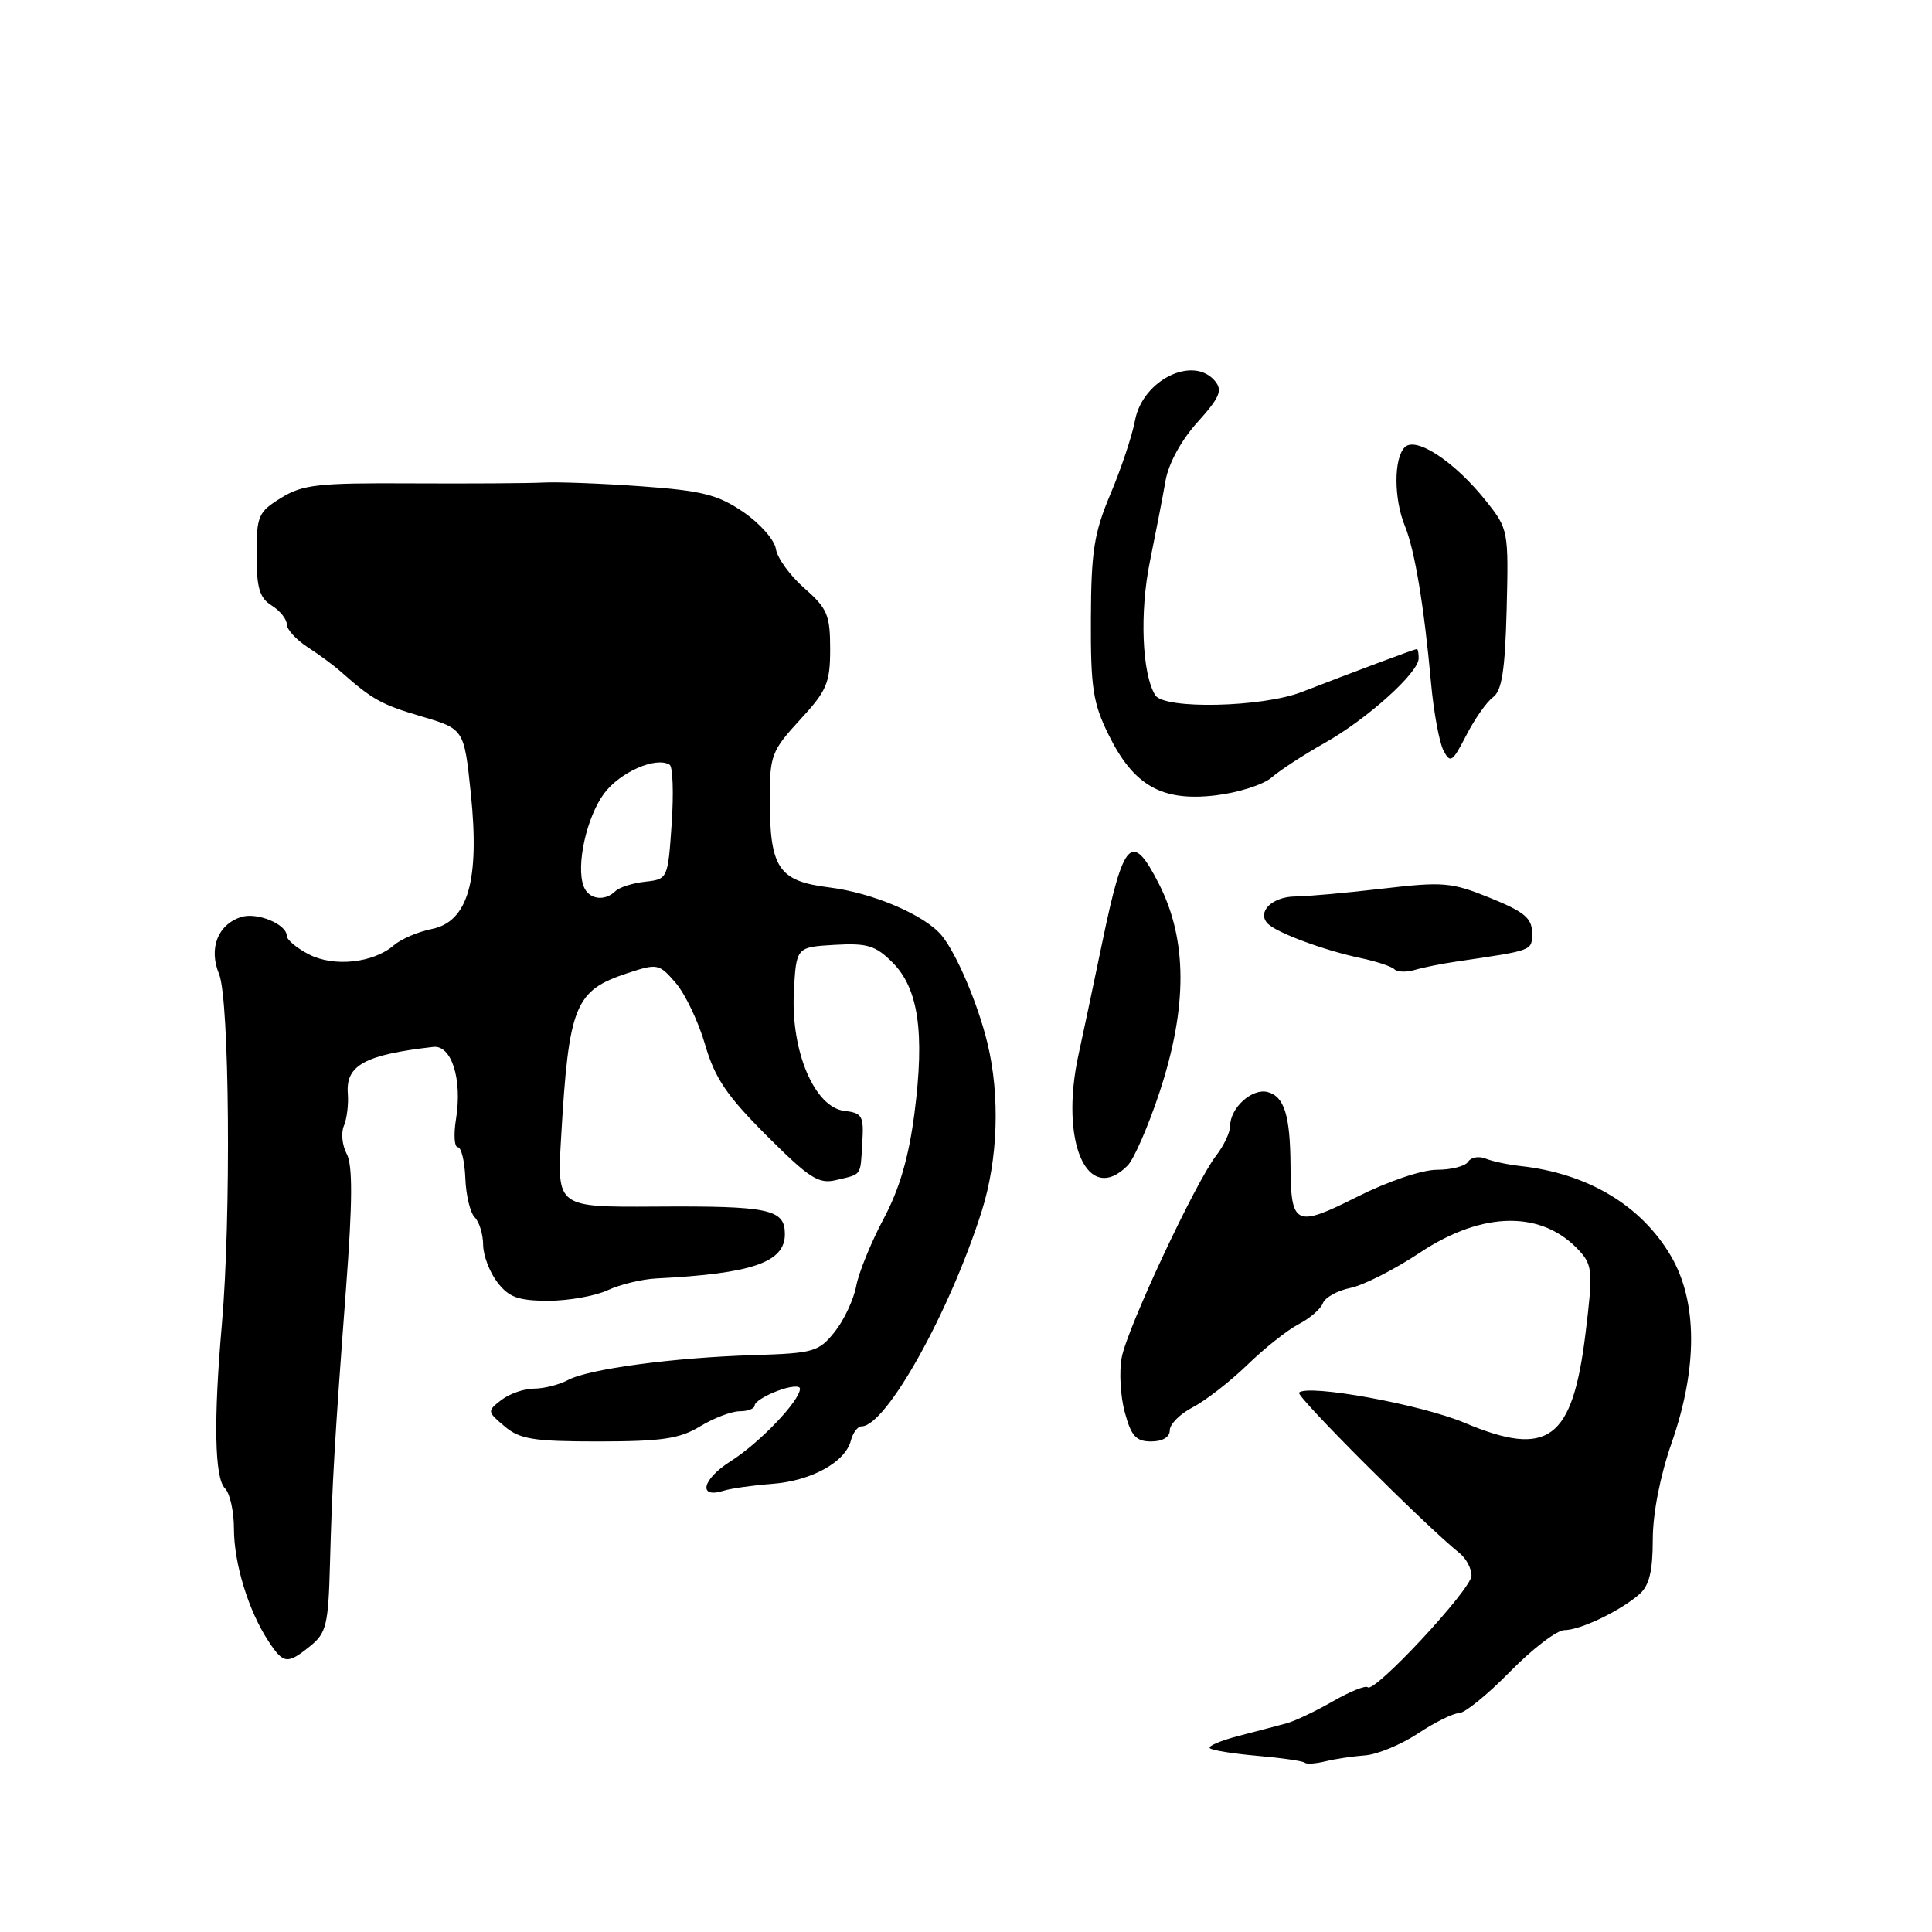 <?xml version="1.0" encoding="UTF-8" standalone="no"?>
<!DOCTYPE svg PUBLIC "-//W3C//DTD SVG 1.1//EN" "http://www.w3.org/Graphics/SVG/1.1/DTD/svg11.dtd" >
<svg xmlns="http://www.w3.org/2000/svg" xmlns:xlink="http://www.w3.org/1999/xlink" version="1.1" viewBox="0 0 256 256">
 <g >
 <path fill="currentColor"
d=" M 180.85 232.60 C 182.47 232.49 185.63 231.18 187.88 229.70 C 190.12 228.21 192.57 227.00 193.33 227.00 C 194.08 227.00 197.12 224.53 200.09 221.50 C 203.06 218.47 206.30 216.00 207.29 216.00 C 209.39 216.00 214.72 213.45 217.25 211.22 C 218.53 210.10 219.00 208.17 219.00 204.02 C 219.00 200.55 219.97 195.58 221.50 191.19 C 224.97 181.26 224.94 172.46 221.41 166.44 C 217.48 159.73 210.40 155.49 201.50 154.51 C 199.85 154.33 197.76 153.89 196.85 153.52 C 195.94 153.16 194.91 153.34 194.54 153.93 C 194.18 154.52 192.32 155.00 190.42 155.00 C 188.43 155.00 183.91 156.53 179.84 158.58 C 171.65 162.70 171.05 162.42 171.00 154.50 C 170.96 147.80 170.18 145.28 167.96 144.70 C 165.91 144.16 163.00 146.80 163.00 149.19 C 163.00 150.04 162.17 151.80 161.15 153.12 C 158.39 156.68 149.35 176.00 148.63 179.89 C 148.28 181.75 148.46 185.01 149.04 187.14 C 149.89 190.29 150.53 191.00 152.54 191.00 C 154.04 191.00 155.00 190.43 155.00 189.53 C 155.00 188.71 156.37 187.34 158.05 186.47 C 159.73 185.60 162.97 183.08 165.26 180.87 C 167.54 178.65 170.61 176.22 172.08 175.46 C 173.55 174.70 175.00 173.45 175.29 172.68 C 175.59 171.91 177.22 171.01 178.93 170.66 C 180.64 170.32 184.78 168.22 188.15 165.98 C 196.51 160.42 204.43 160.36 209.34 165.81 C 211.01 167.67 211.08 168.62 210.09 176.67 C 208.36 190.83 205.16 193.20 194.06 188.53 C 188.30 186.10 173.30 183.37 172.13 184.53 C 171.68 184.98 188.82 202.12 193.39 205.79 C 194.28 206.50 194.99 207.85 194.98 208.79 C 194.96 210.59 182.09 224.42 181.23 223.57 C 180.96 223.29 178.88 224.13 176.62 225.43 C 174.35 226.73 171.60 228.04 170.50 228.34 C 169.40 228.64 166.54 229.39 164.15 230.01 C 161.76 230.63 160.03 231.36 160.31 231.64 C 160.59 231.93 163.45 232.38 166.66 232.66 C 169.87 232.94 172.68 233.35 172.90 233.57 C 173.12 233.78 174.33 233.70 175.60 233.39 C 176.87 233.07 179.23 232.72 180.85 232.60 Z  M 41.13 218.09 C 43.24 216.39 43.51 215.27 43.72 207.34 C 44.01 196.48 44.34 190.86 45.85 170.72 C 46.72 159.23 46.74 154.39 45.94 152.89 C 45.34 151.77 45.17 150.09 45.57 149.17 C 45.96 148.25 46.20 146.34 46.09 144.92 C 45.79 141.15 48.33 139.76 57.41 138.72 C 59.83 138.44 61.27 142.99 60.43 148.25 C 60.09 150.31 60.20 152.00 60.66 152.01 C 61.12 152.01 61.57 153.86 61.66 156.11 C 61.74 158.37 62.31 160.71 62.91 161.31 C 63.51 161.91 64.01 163.55 64.02 164.95 C 64.03 166.35 64.88 168.59 65.91 169.92 C 67.43 171.90 68.67 172.35 72.64 172.36 C 75.31 172.36 78.85 171.73 80.50 170.97 C 82.15 170.20 85.08 169.49 87.00 169.40 C 99.68 168.76 104.00 167.27 104.00 163.53 C 104.00 160.21 101.95 159.78 86.79 159.88 C 73.81 159.96 73.81 159.96 74.35 150.73 C 75.37 133.19 76.15 131.26 83.14 128.95 C 87.12 127.64 87.33 127.68 89.55 130.26 C 90.80 131.72 92.55 135.39 93.43 138.42 C 94.72 142.86 96.30 145.19 101.58 150.47 C 107.28 156.16 108.47 156.93 110.81 156.36 C 114.26 155.54 113.99 155.92 114.26 151.40 C 114.48 147.87 114.25 147.47 111.90 147.20 C 107.95 146.74 104.79 139.34 105.19 131.49 C 105.50 125.50 105.50 125.50 110.57 125.20 C 114.92 124.95 116.01 125.28 118.27 127.54 C 121.70 130.97 122.55 136.82 121.17 147.51 C 120.41 153.38 119.19 157.56 117.07 161.52 C 115.42 164.63 113.78 168.63 113.45 170.42 C 113.11 172.21 111.83 174.94 110.60 176.48 C 108.49 179.12 107.82 179.31 99.93 179.56 C 89.26 179.88 78.01 181.39 75.26 182.86 C 74.09 183.49 72.06 184.00 70.76 184.00 C 69.45 184.00 67.51 184.68 66.44 185.50 C 64.54 186.97 64.54 187.04 66.86 189.00 C 68.88 190.71 70.67 191.00 79.36 191.00 C 87.73 190.99 90.07 190.64 92.77 189.00 C 94.57 187.90 96.94 187.00 98.02 187.00 C 99.11 187.00 100.00 186.65 100.00 186.22 C 100.00 185.79 101.35 184.93 103.00 184.31 C 104.65 183.68 106.00 183.55 106.00 184.01 C 106.00 185.60 100.65 191.20 96.80 193.63 C 93.02 196.01 92.43 198.63 95.92 197.52 C 96.89 197.22 99.76 196.81 102.30 196.62 C 107.48 196.23 111.99 193.76 112.74 190.90 C 113.01 189.85 113.65 189.00 114.16 189.00 C 117.40 189.00 125.84 173.88 130.08 160.50 C 132.24 153.67 132.53 145.23 130.85 138.26 C 129.58 133.01 126.75 126.35 124.78 123.96 C 122.54 121.25 115.68 118.31 109.89 117.59 C 103.14 116.75 102.00 115.05 102.00 105.81 C 102.00 100.10 102.25 99.46 106.00 95.38 C 109.57 91.52 110.00 90.50 110.00 85.99 C 110.00 81.49 109.63 80.61 106.56 77.92 C 104.67 76.26 102.99 73.93 102.81 72.74 C 102.64 71.56 100.70 69.35 98.50 67.85 C 95.11 65.54 93.05 65.02 85.00 64.44 C 79.78 64.06 73.92 63.84 72.00 63.94 C 70.08 64.04 62.20 64.09 54.50 64.05 C 42.16 63.98 40.11 64.20 37.25 65.97 C 34.22 67.84 34.00 68.34 34.00 73.48 C 34.00 77.90 34.39 79.23 36.00 80.23 C 37.10 80.92 38.00 82.04 38.00 82.72 C 38.00 83.40 39.23 84.75 40.73 85.73 C 42.24 86.70 44.23 88.17 45.16 89.00 C 49.35 92.71 50.53 93.36 55.85 94.93 C 61.50 96.60 61.50 96.60 62.39 105.16 C 63.58 116.69 62.01 122.13 57.21 123.10 C 55.40 123.46 53.15 124.43 52.21 125.24 C 49.48 127.61 44.24 128.17 40.93 126.46 C 39.32 125.63 38.00 124.53 38.00 124.01 C 38.00 122.47 34.07 120.84 31.96 121.51 C 28.86 122.50 27.62 125.68 29.03 129.07 C 30.41 132.41 30.64 161.32 29.40 175.50 C 28.29 188.19 28.43 195.83 29.81 197.21 C 30.47 197.87 31.00 200.28 31.00 202.57 C 31.00 207.15 32.92 213.42 35.55 217.43 C 37.56 220.51 38.08 220.57 41.13 218.09 Z  M 149.40 154.46 C 150.25 153.61 152.16 149.22 153.65 144.71 C 157.36 133.47 157.34 124.56 153.59 117.17 C 149.99 110.08 148.89 111.20 146.08 124.75 C 144.85 130.66 143.43 137.39 142.92 139.69 C 140.37 151.30 144.08 159.78 149.40 154.46 Z  M 193.00 127.41 C 203.30 125.89 203.00 126.01 203.00 123.57 C 203.00 121.67 201.96 120.81 197.45 118.98 C 192.32 116.90 191.25 116.81 183.20 117.75 C 178.42 118.31 173.20 118.78 171.62 118.79 C 168.54 118.81 166.48 120.88 168.01 122.41 C 169.22 123.62 175.52 125.95 180.29 126.95 C 182.37 127.39 184.39 128.05 184.76 128.43 C 185.14 128.81 186.36 128.85 187.47 128.52 C 188.59 128.19 191.07 127.69 193.00 127.41 Z  M 168.50 103.02 C 169.60 102.06 172.75 100.01 175.50 98.46 C 181.10 95.32 187.96 89.16 187.98 87.25 C 187.99 86.56 187.88 86.00 187.74 86.00 C 187.46 86.00 179.39 89.02 172.50 91.69 C 167.25 93.73 154.26 94.02 153.08 92.12 C 151.32 89.29 150.99 81.15 152.37 74.39 C 153.14 70.60 154.08 65.79 154.44 63.69 C 154.85 61.39 156.53 58.31 158.68 55.94 C 161.62 52.67 162.02 51.73 161.00 50.50 C 158.13 47.04 151.40 50.34 150.40 55.69 C 150.02 57.72 148.56 62.10 147.15 65.44 C 144.97 70.61 144.58 73.05 144.55 82.00 C 144.51 91.10 144.82 93.15 146.89 97.35 C 150.20 104.09 153.94 106.22 161.00 105.40 C 164.03 105.05 167.40 103.98 168.50 103.02 Z  M 197.84 92.38 C 199.01 91.52 199.43 88.80 199.64 80.71 C 199.90 70.32 199.86 70.09 196.92 66.40 C 192.78 61.19 187.62 57.78 186.14 59.26 C 184.67 60.73 184.68 66.08 186.15 69.68 C 187.46 72.88 188.69 80.24 189.62 90.50 C 189.97 94.35 190.71 98.37 191.26 99.43 C 192.17 101.19 192.45 101.00 194.29 97.43 C 195.40 95.27 196.99 93.00 197.84 92.38 Z  M 77.34 117.45 C 76.30 114.73 77.71 108.31 80.04 105.15 C 82.14 102.32 86.92 100.21 88.73 101.33 C 89.15 101.59 89.28 105.11 89.00 109.15 C 88.50 116.45 88.48 116.50 85.50 116.83 C 83.85 117.01 82.07 117.57 81.55 118.08 C 80.10 119.49 78.01 119.18 77.34 117.45 Z "/>
</g>
</svg>